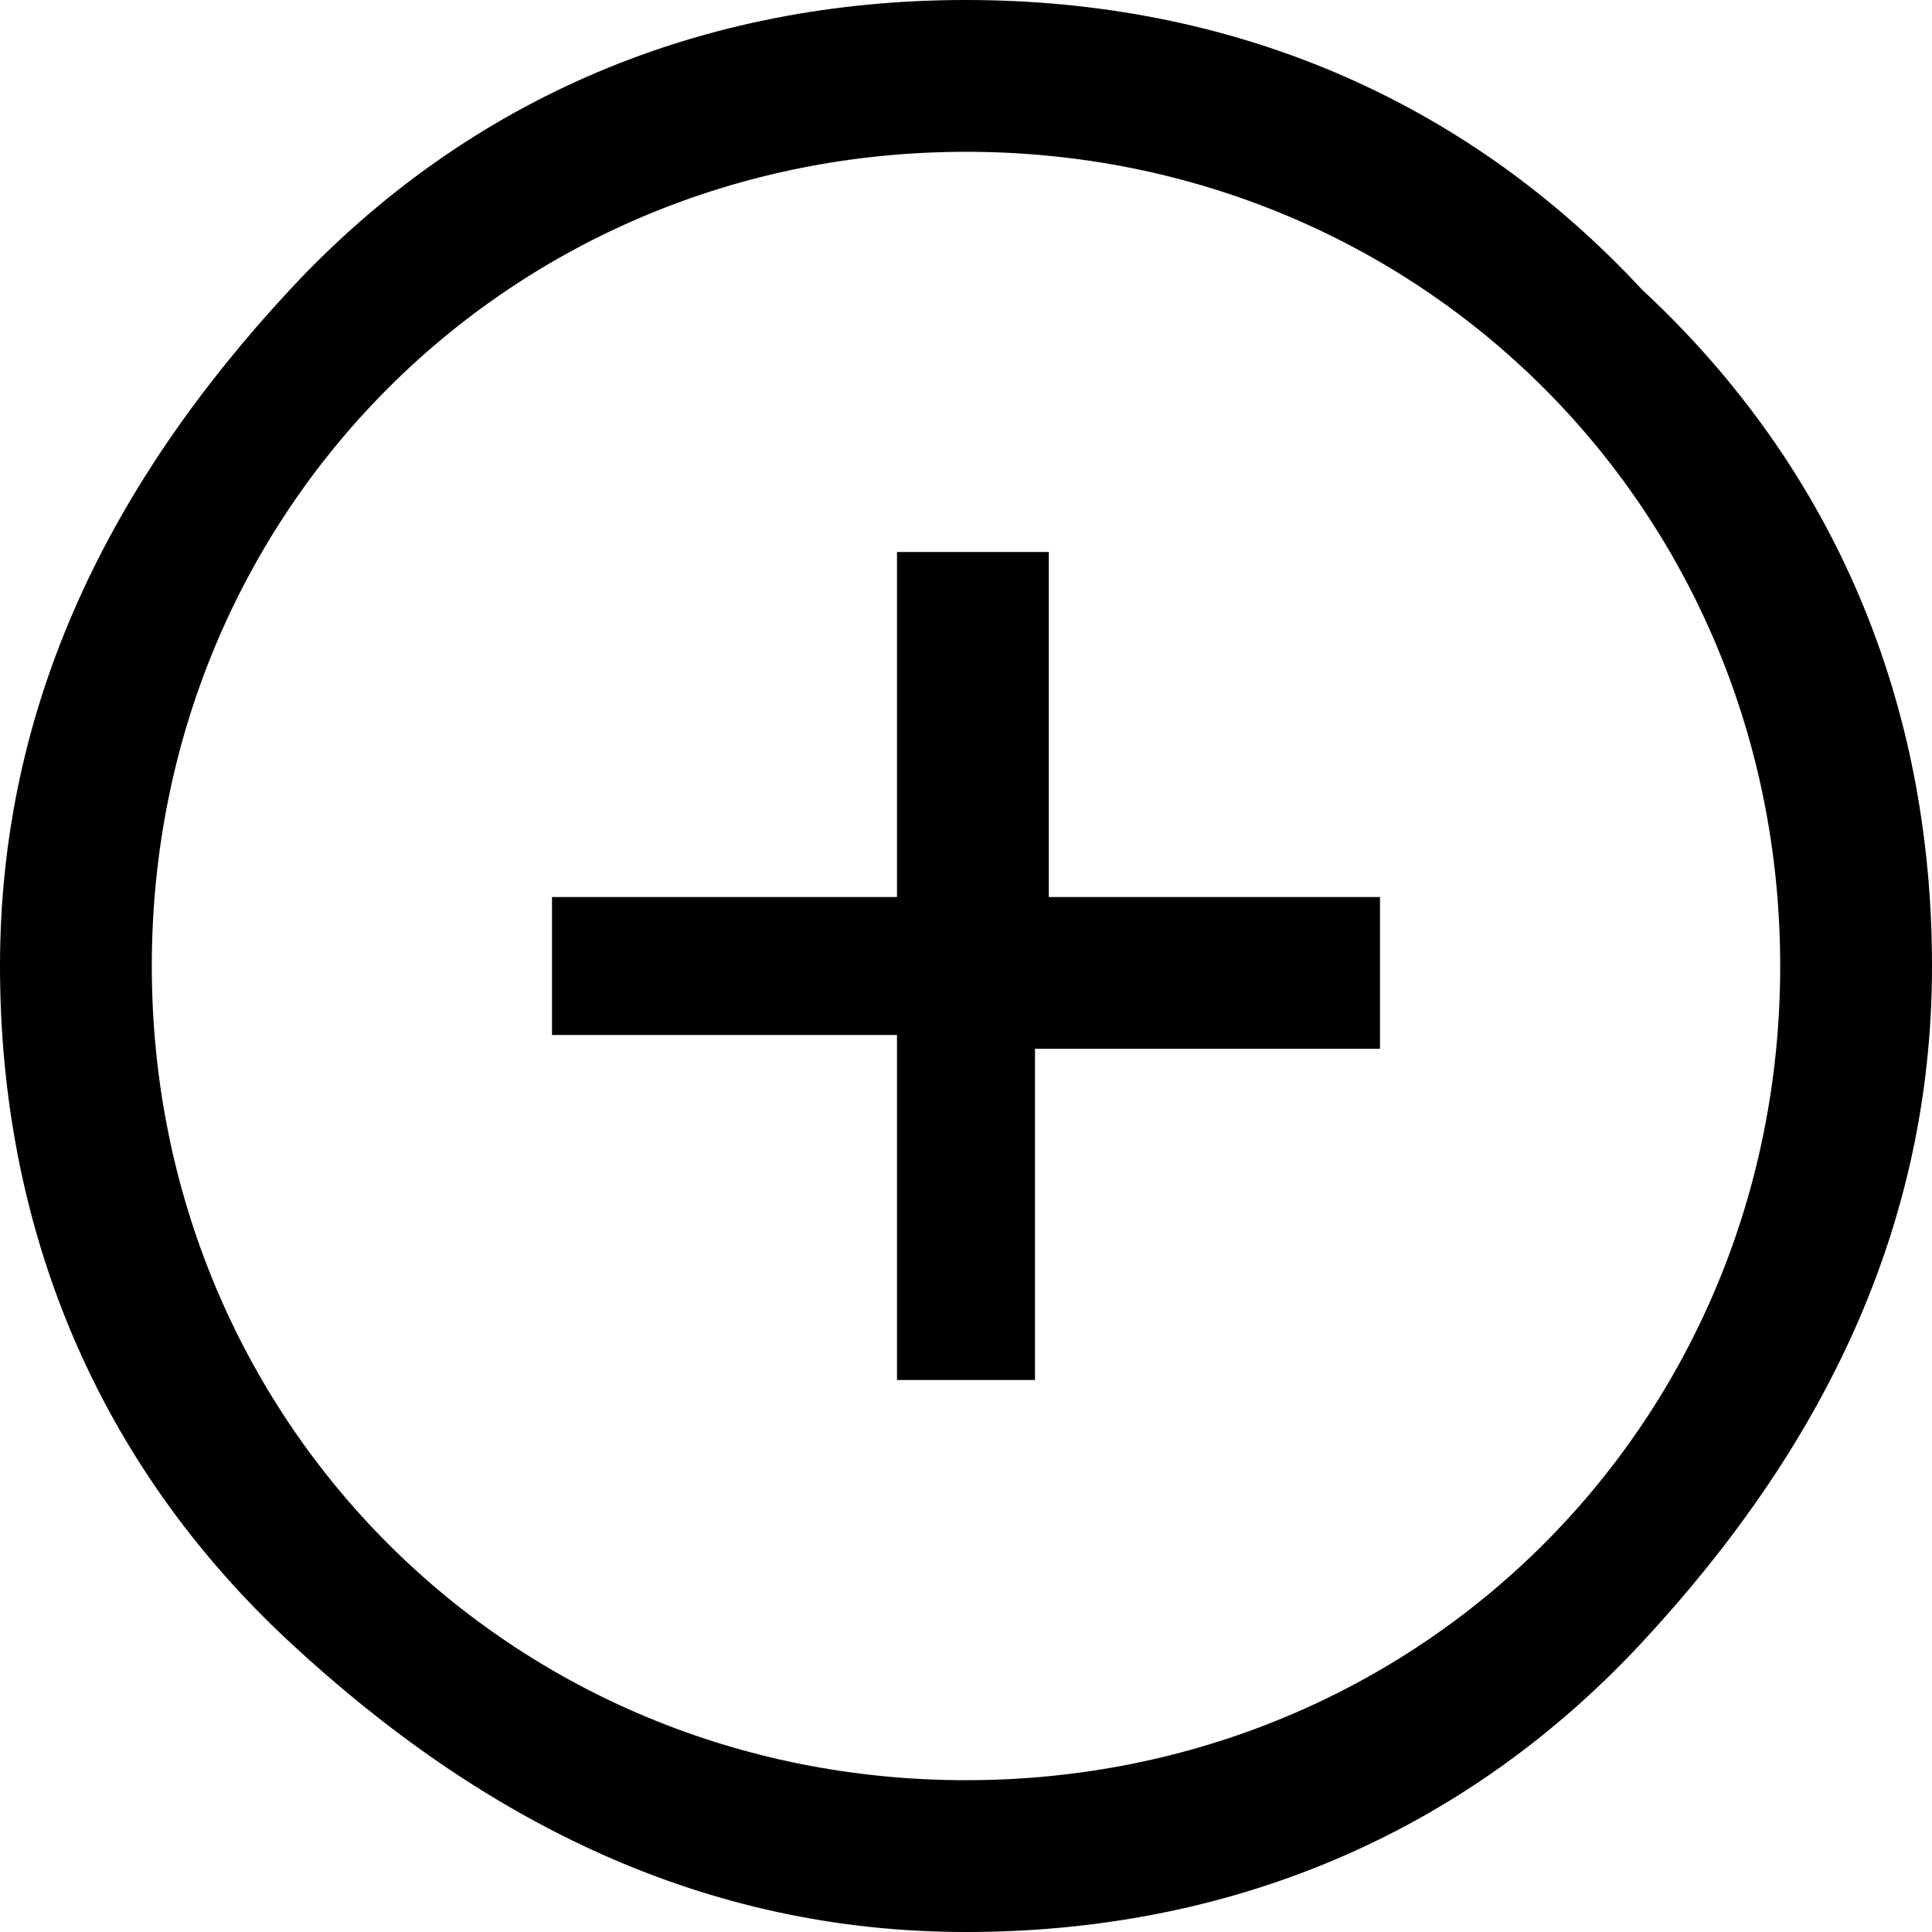 <svg width="14" height="14" viewBox="0 0 14 14" fill="none" xmlns="http://www.w3.org/2000/svg">
    <path d="M11.9 2.1C10.6 0.7 8.9 0 7 0C5.1 0 3.4 0.7 2.1 2.1C0.8 3.5 0 5.1 0 7C0 8.9 0.7 10.6 2.1 11.9C3.5 13.2 5.1 14 7 14C8.9 14 10.6 13.3 11.9 11.9C13.2 10.5 14 8.9 14 7C14 5.1 13.3 3.4 11.9 2.1ZM7 12.9C3.7 12.9 1.1 10.3 1.1 7C1.1 3.7 3.7 1.1 7 1.1C10.3 1.1 12.9 3.7 12.9 7C12.9 10.3 10.3 12.9 7 12.9ZM7.5 6.5H10V7.6H7.5V10H6.5V7.5H4V6.5H6.5V4H7.6V6.5H7.5Z" fill="black"/>
</svg>
